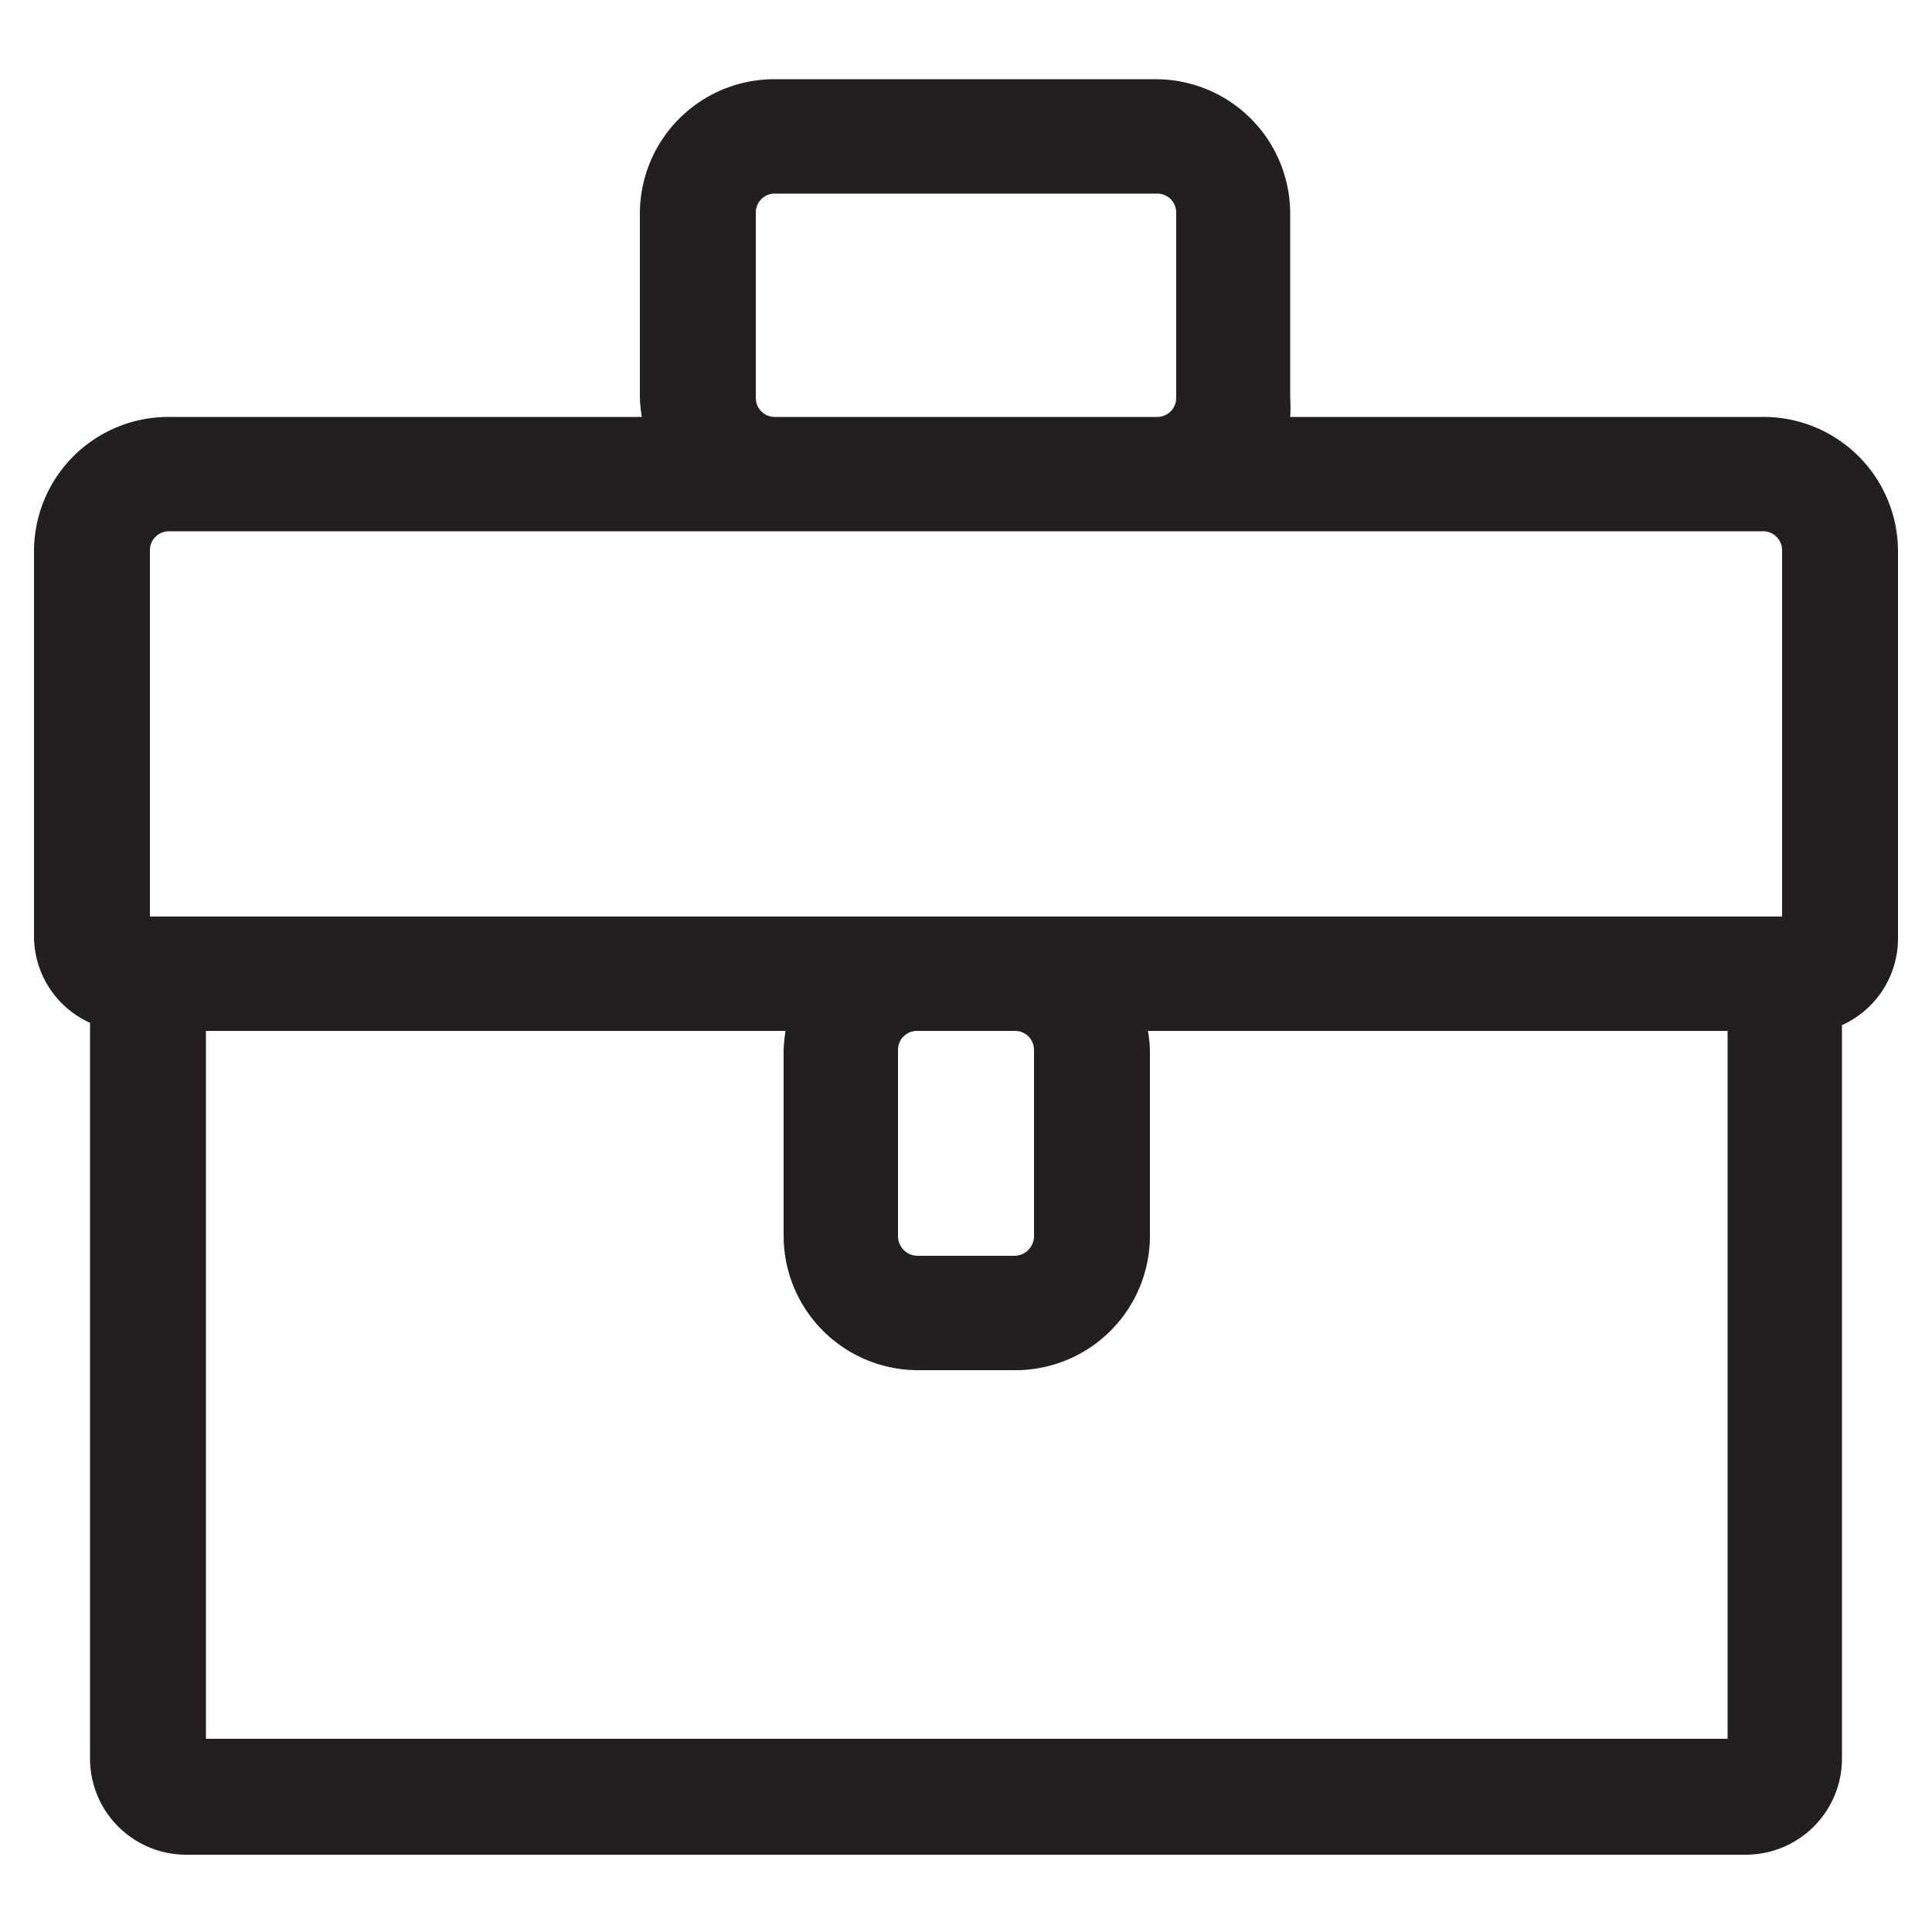 <svg id="Layer_1" data-name="Layer 1" xmlns="http://www.w3.org/2000/svg" viewBox="0 0 50 50"><path d="M45.62,10.79H33.39a3.87,3.87,0,0,0,0-.49V5.5a3.48,3.48,0,0,0-3.5-3.45H20.06a3.48,3.48,0,0,0-3.5,3.45v4.8a3.87,3.87,0,0,0,.05.49H4.38a3.48,3.48,0,0,0-3.5,3.45v10a2.46,2.46,0,0,0,1.45,2.23v19A2.49,2.49,0,0,0,4.83,48H45.17a2.49,2.49,0,0,0,2.5-2.47v-19a2.46,2.46,0,0,0,1.45-2.23v-10A3.48,3.48,0,0,0,45.62,10.79ZM19.56,10.3V5.5a.49.49,0,0,1,.5-.49h9.88a.49.49,0,0,1,.5.49v4.8a.49.49,0,0,1-.5.49H20.06A.49.49,0,0,1,19.56,10.3ZM3.88,14.24a.49.49,0,0,1,.5-.49H45.62a.49.49,0,0,1,.5.49v9.48H3.88ZM26.76,27.17V32a.51.51,0,0,1-.5.5H23.74a.51.51,0,0,1-.5-.5V27.17a.49.49,0,0,1,.5-.49h2.52A.49.49,0,0,1,26.76,27.17ZM5.33,45V26.68h15a3.87,3.87,0,0,0-.05.49V32a3.48,3.48,0,0,0,3.5,3.46h2.52A3.48,3.48,0,0,0,29.76,32V27.17a3.87,3.87,0,0,0-.05-.49h15V45Z" fill="#231f20"/></svg>
